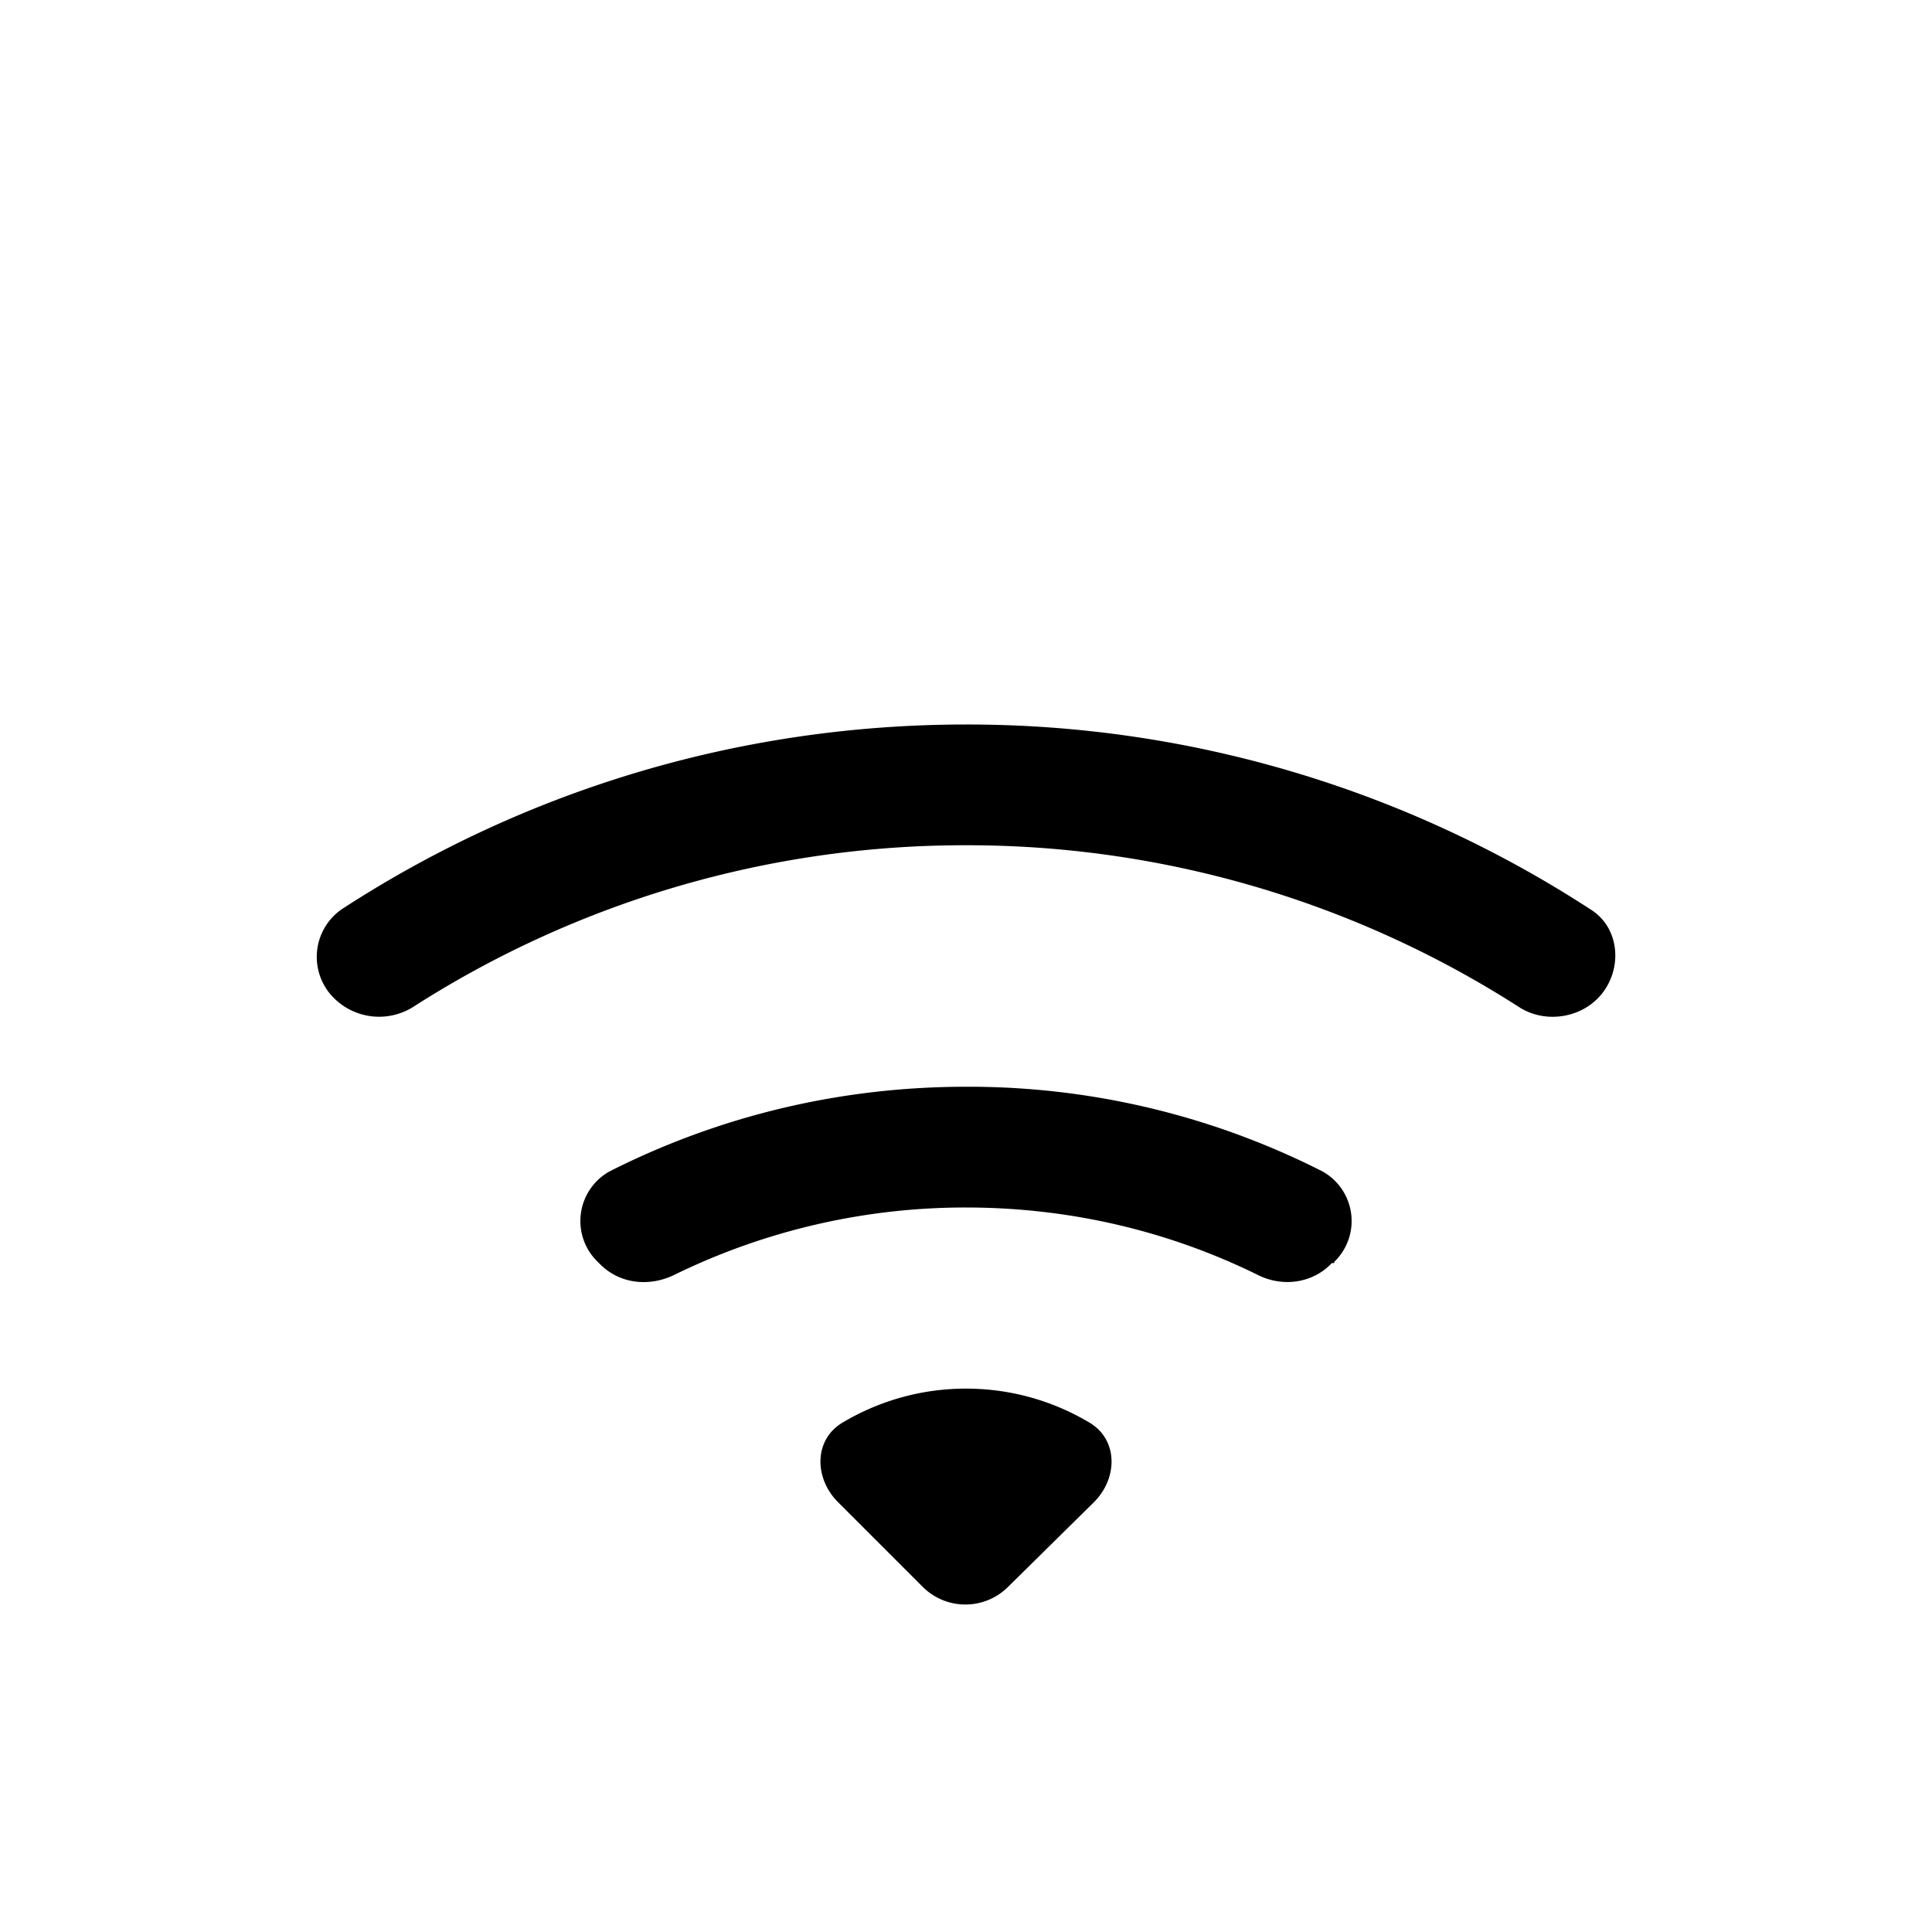 <svg xmlns="http://www.w3.org/2000/svg" viewBox="0 0 16 16"><path d="M13.23 8.27c.21-.21.2-.58-.06-.74A9.46 9.46 0 0 0 8 6c-1.9 0-3.68.56-5.17 1.53a.48.48 0 0 0-.06.74.53.53 0 0 0 .65.07A8.46 8.46 0 0 1 8 7a8.46 8.46 0 0 1 4.58 1.34c.2.13.48.1.65-.07zm-2.18 2.18a.47.47 0 0 0-.1-.75A6.47 6.47 0 0 0 8 9c-1.06 0-2.06.25-2.95.7a.47.47 0 0 0-.1.75l.02.02c.16.16.4.19.61.09A5.48 5.48 0 0 1 8 10c.87 0 1.69.2 2.42.56.2.1.45.07.61-.1h.02zm-1.99 1.99c.2-.2.2-.52-.04-.66A1.99 1.99 0 0 0 8 11.5a1.99 1.99 0 0 0-1.02.28c-.24.14-.24.46-.04.66l.7.7a.5.5 0 0 0 .71 0l.71-.7z"/></svg>